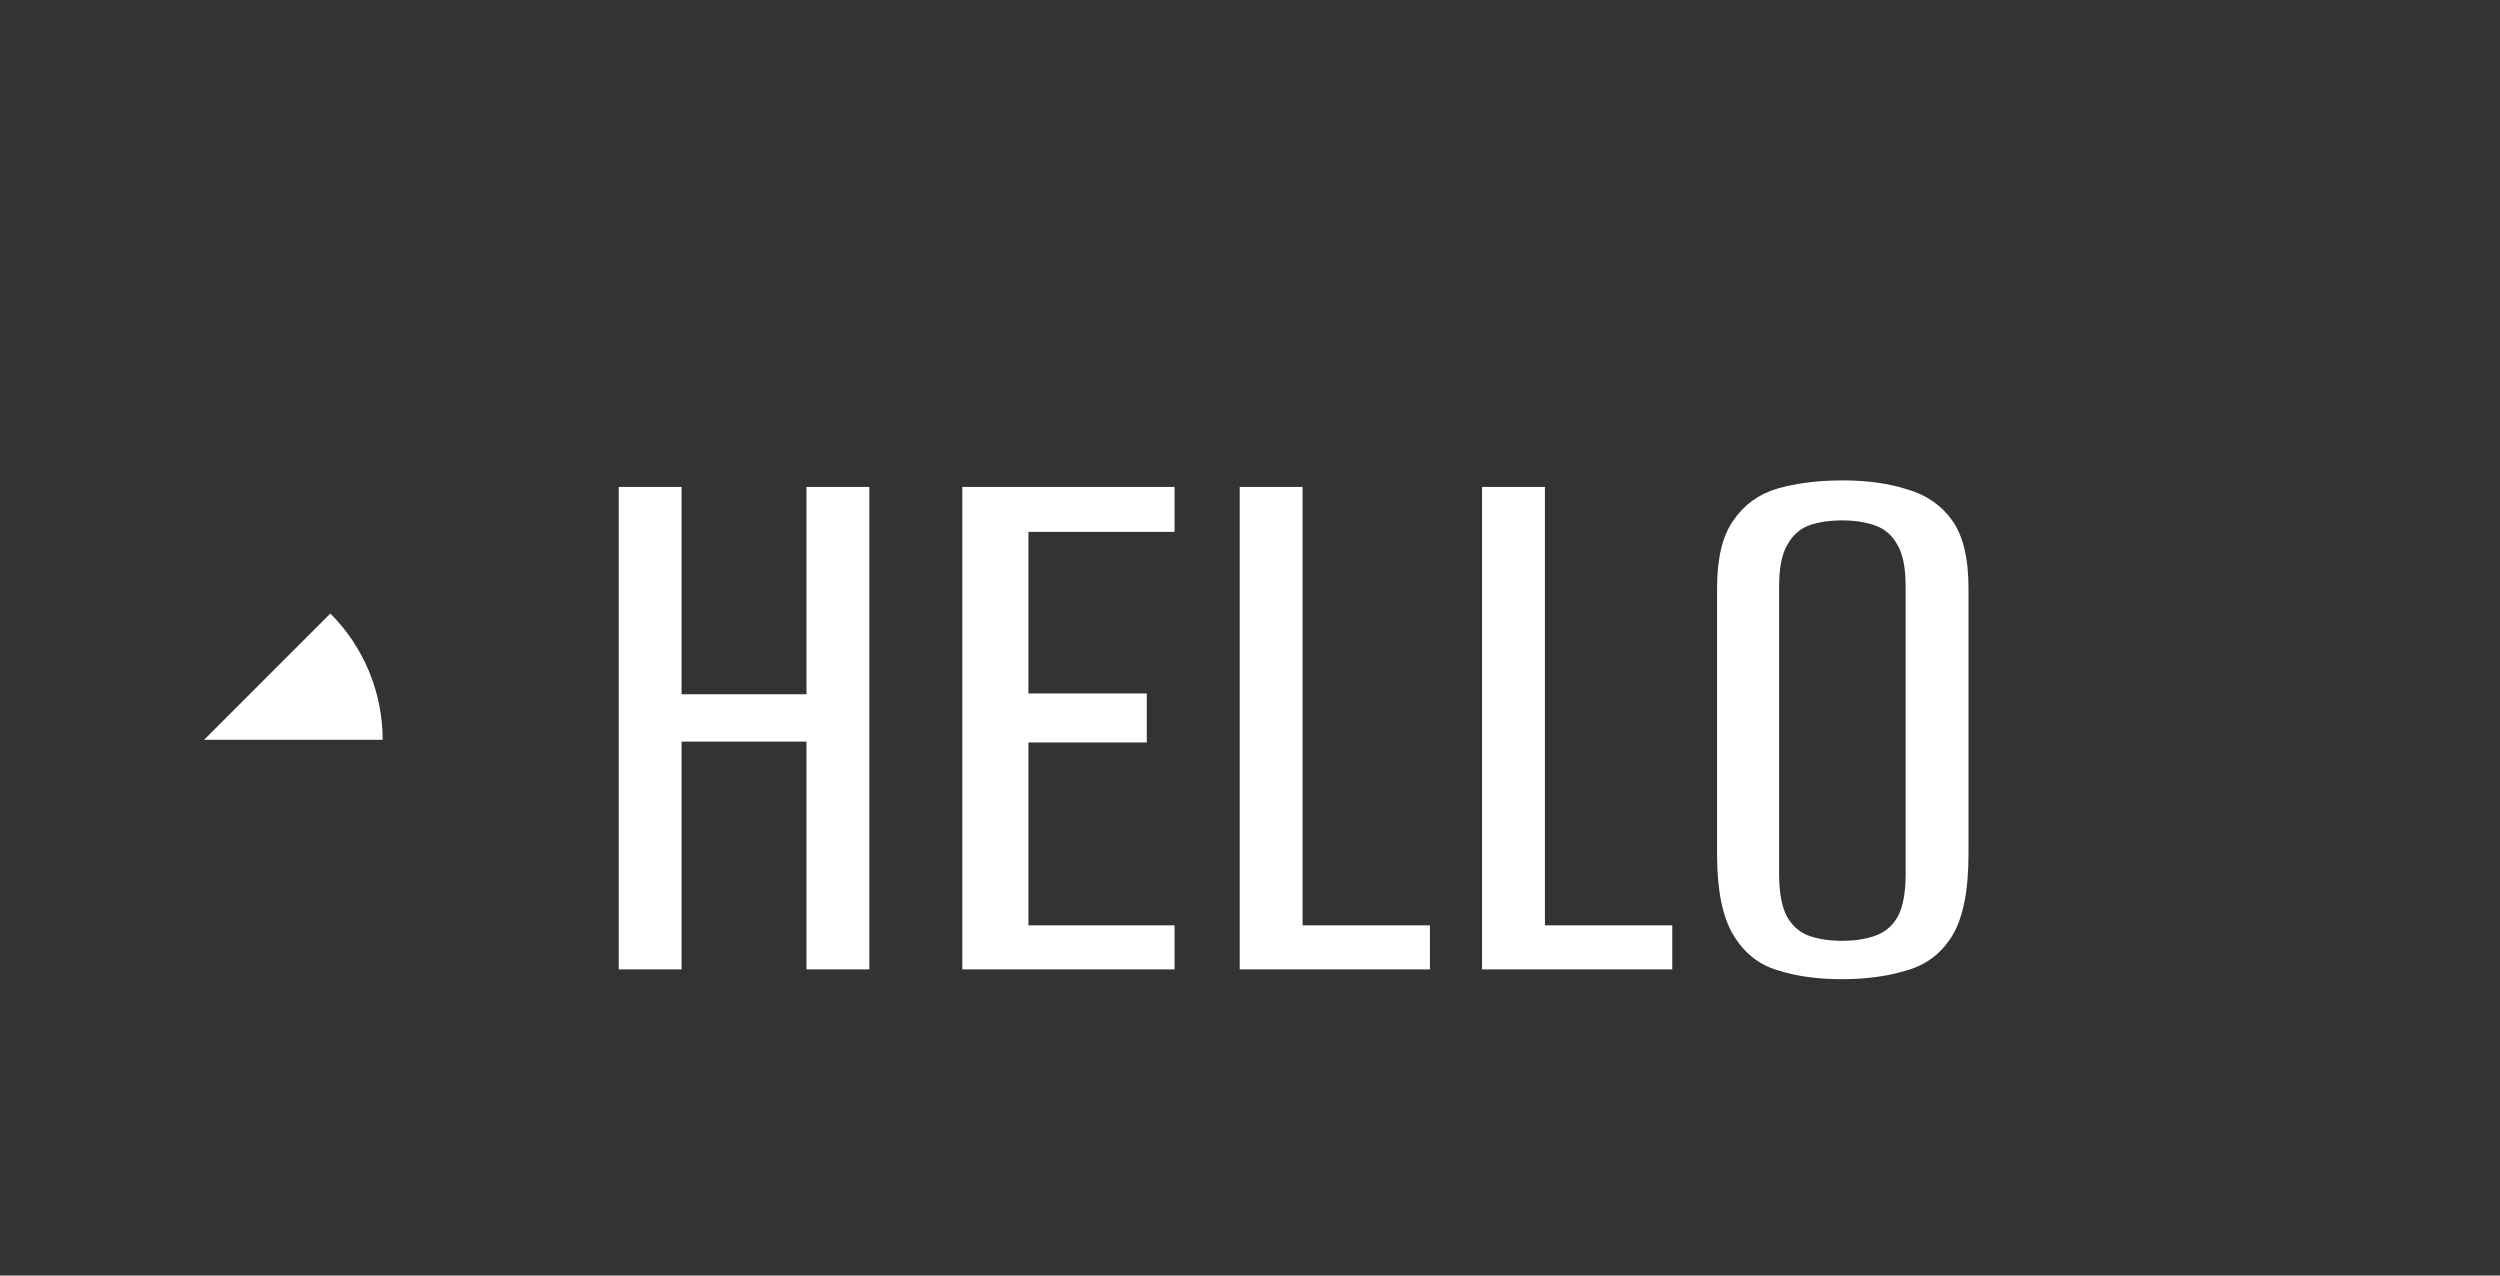 <svg width="98" height="50" viewBox="0 0 98 50" fill="none" xmlns="http://www.w3.org/2000/svg">
<rect x="0" y="0" width="98" height="50" fill="#333333" stroke="none"/>
<path d="M24.254 38V19.088H26.718V27.216H31.614V19.088H34.078V38H31.614V29.072H26.718V38H24.254ZM37.722 38V19.088H46.042V20.848H40.314V27.184H44.954V29.104H40.314V36.272H46.042V38H37.722ZM48.597 38V19.088H51.061V36.272H56.053V38H48.597ZM58.097 38V19.088H60.561V36.272H65.553V38H58.097ZM72.205 38.384C71.245 38.384 70.403 38.267 69.677 38.032C68.952 37.819 68.376 37.36 67.949 36.656C67.523 35.952 67.309 34.896 67.309 33.488V23.056C67.309 21.883 67.523 20.997 67.949 20.4C68.376 19.781 68.952 19.365 69.677 19.152C70.424 18.939 71.277 18.832 72.237 18.832C73.197 18.832 74.04 18.949 74.765 19.184C75.512 19.397 76.099 19.803 76.525 20.4C76.952 20.997 77.165 21.883 77.165 23.056V33.488C77.165 34.917 76.952 35.984 76.525 36.688C76.099 37.371 75.512 37.819 74.765 38.032C74.019 38.267 73.165 38.384 72.205 38.384ZM72.205 36.88C72.696 36.88 73.123 36.816 73.485 36.688C73.869 36.56 74.168 36.315 74.381 35.952C74.595 35.568 74.701 35.003 74.701 34.256V22.992C74.701 22.267 74.595 21.723 74.381 21.36C74.168 20.976 73.869 20.72 73.485 20.592C73.123 20.464 72.696 20.4 72.205 20.4C71.715 20.4 71.288 20.464 70.925 20.592C70.563 20.72 70.275 20.976 70.061 21.36C69.848 21.723 69.741 22.267 69.741 22.992V34.256C69.741 35.003 69.848 35.568 70.061 35.952C70.275 36.315 70.563 36.56 70.925 36.688C71.288 36.816 71.715 36.88 72.205 36.88Z" fill="white"/>
<path d="M15 29C15 28.081 14.819 27.171 14.467 26.321C14.115 25.472 13.6 24.7 12.95 24.05L8 29H15Z" fill="white"/>
</svg>
